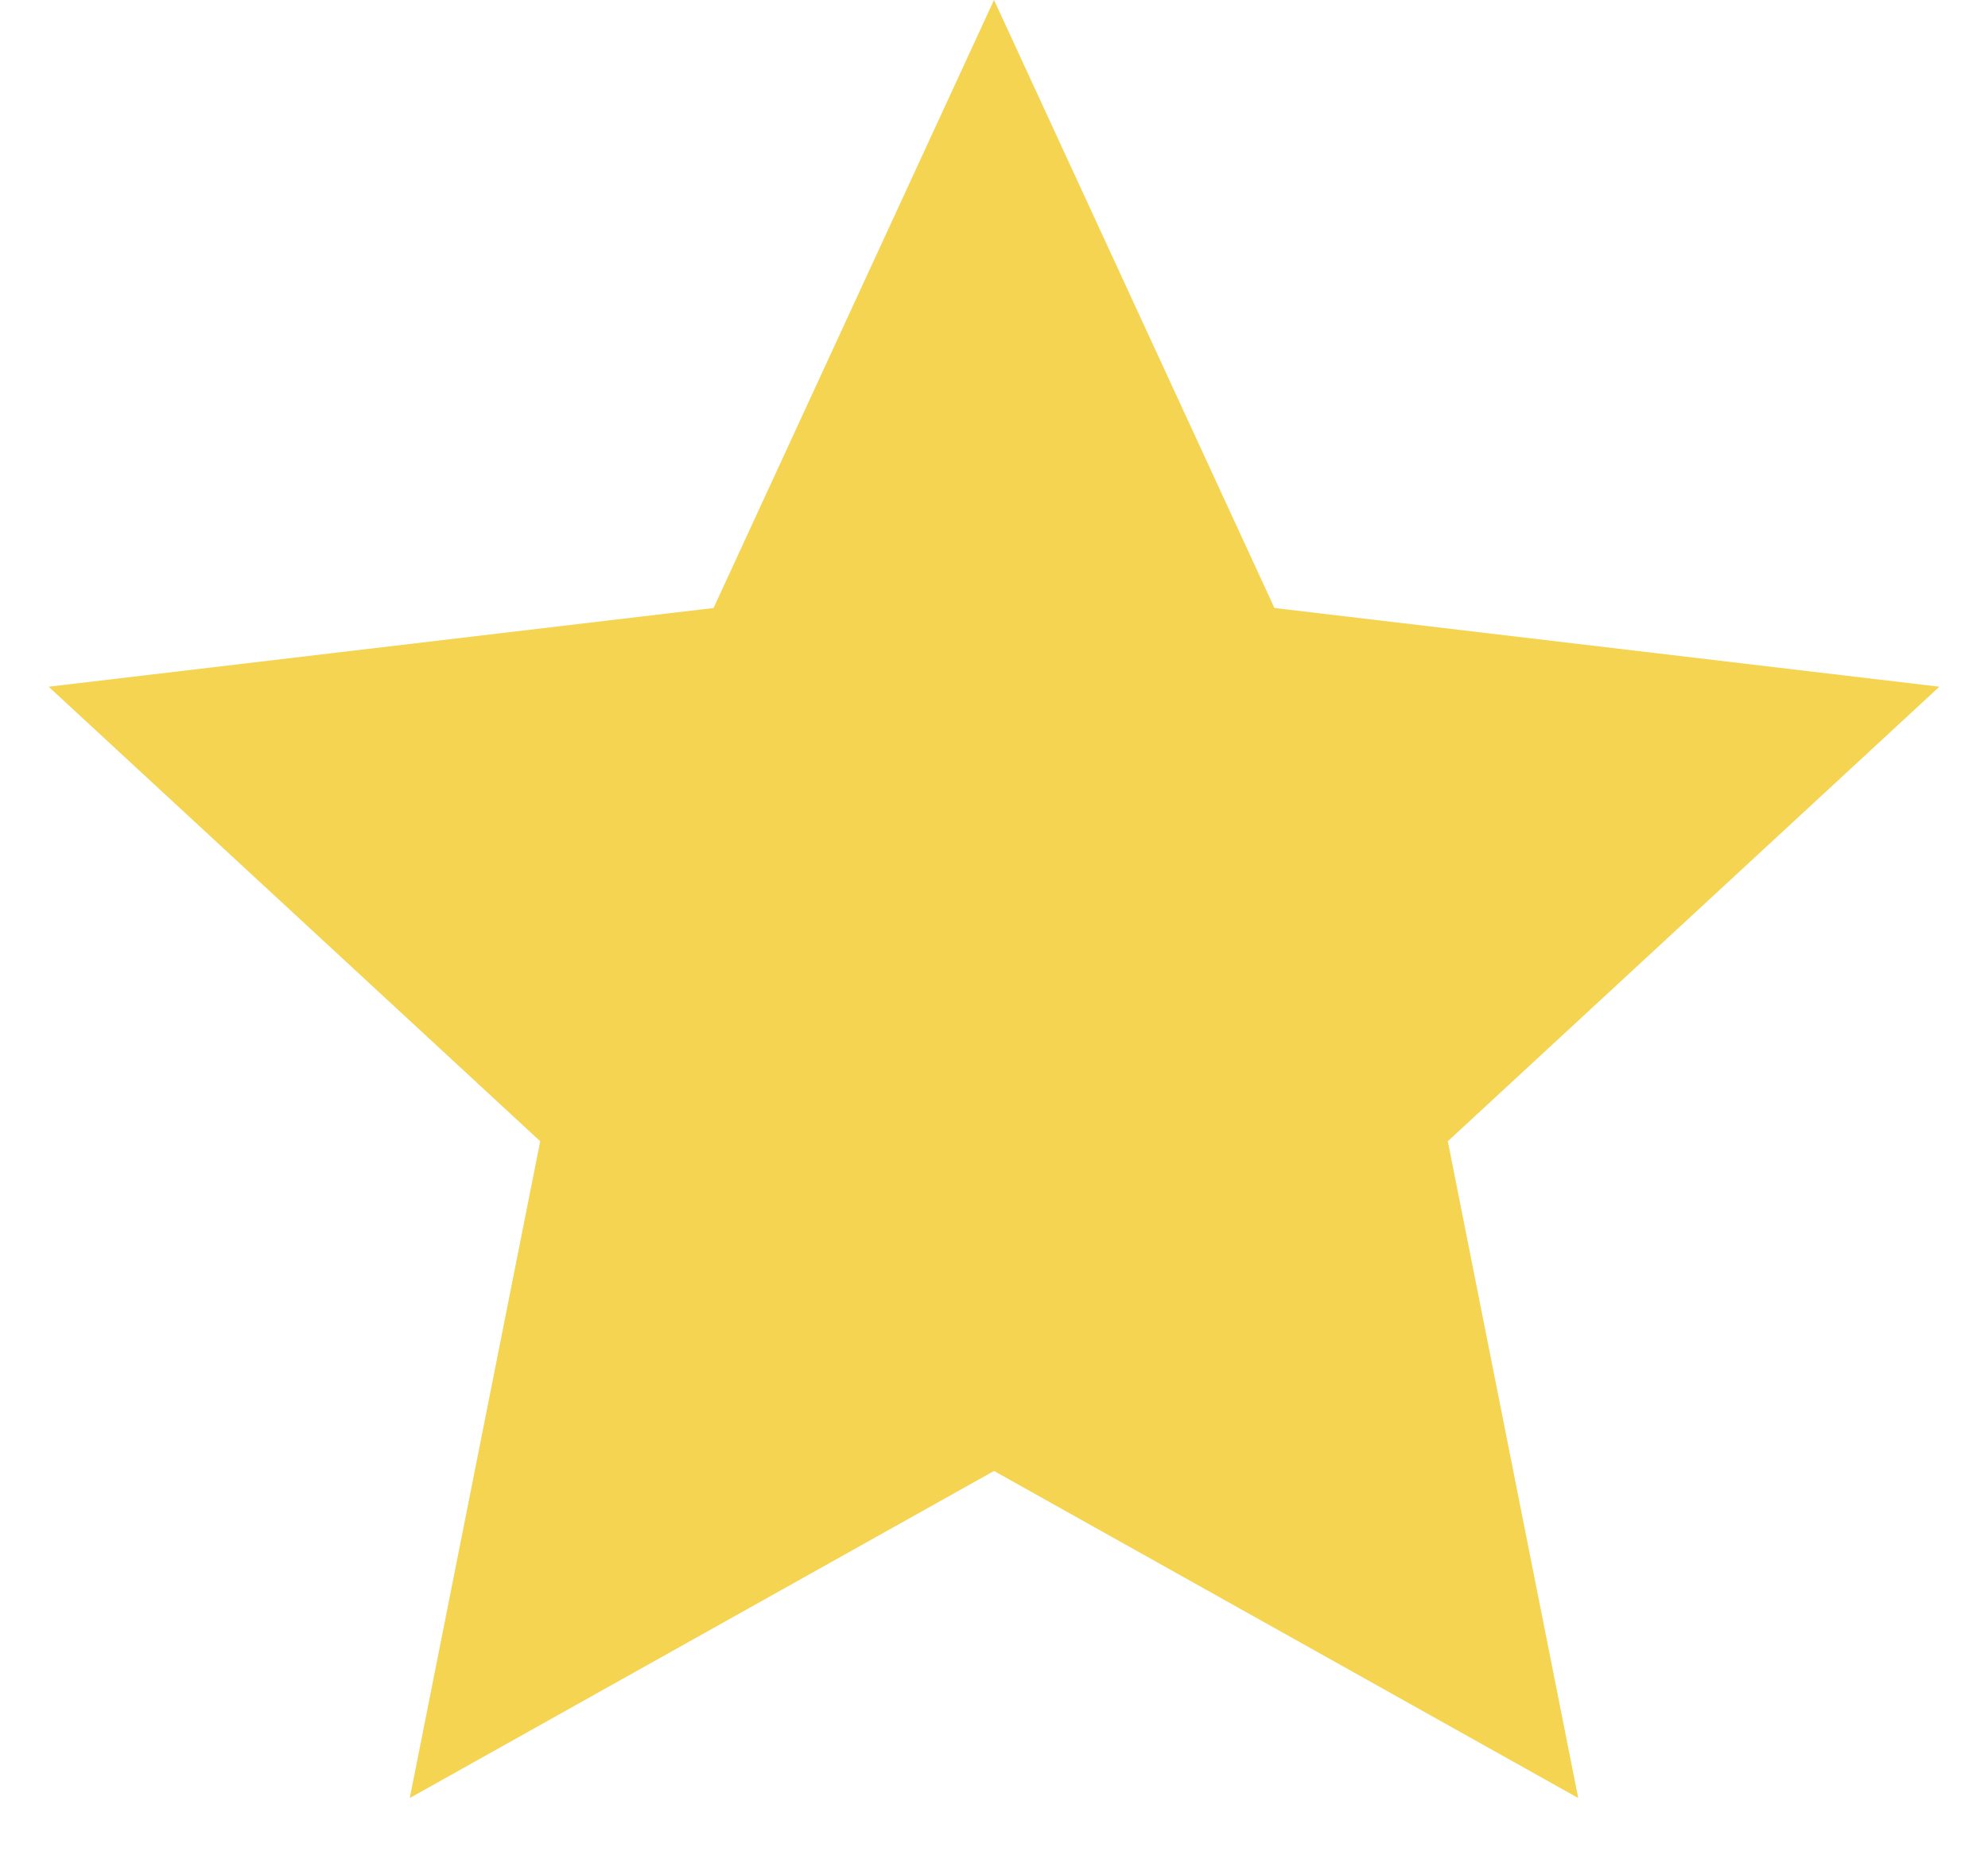 <svg width="15" height="14" viewBox="0 0 15 14" fill="none" xmlns="http://www.w3.org/2000/svg">
<path d="M7.5 0L9.616 4.588L14.633 5.182L10.924 8.612L11.908 13.568L7.5 11.1L3.092 13.568L4.076 8.612L0.367 5.182L5.384 4.588L7.5 0Z" fill="#F4D451"/>
</svg>
